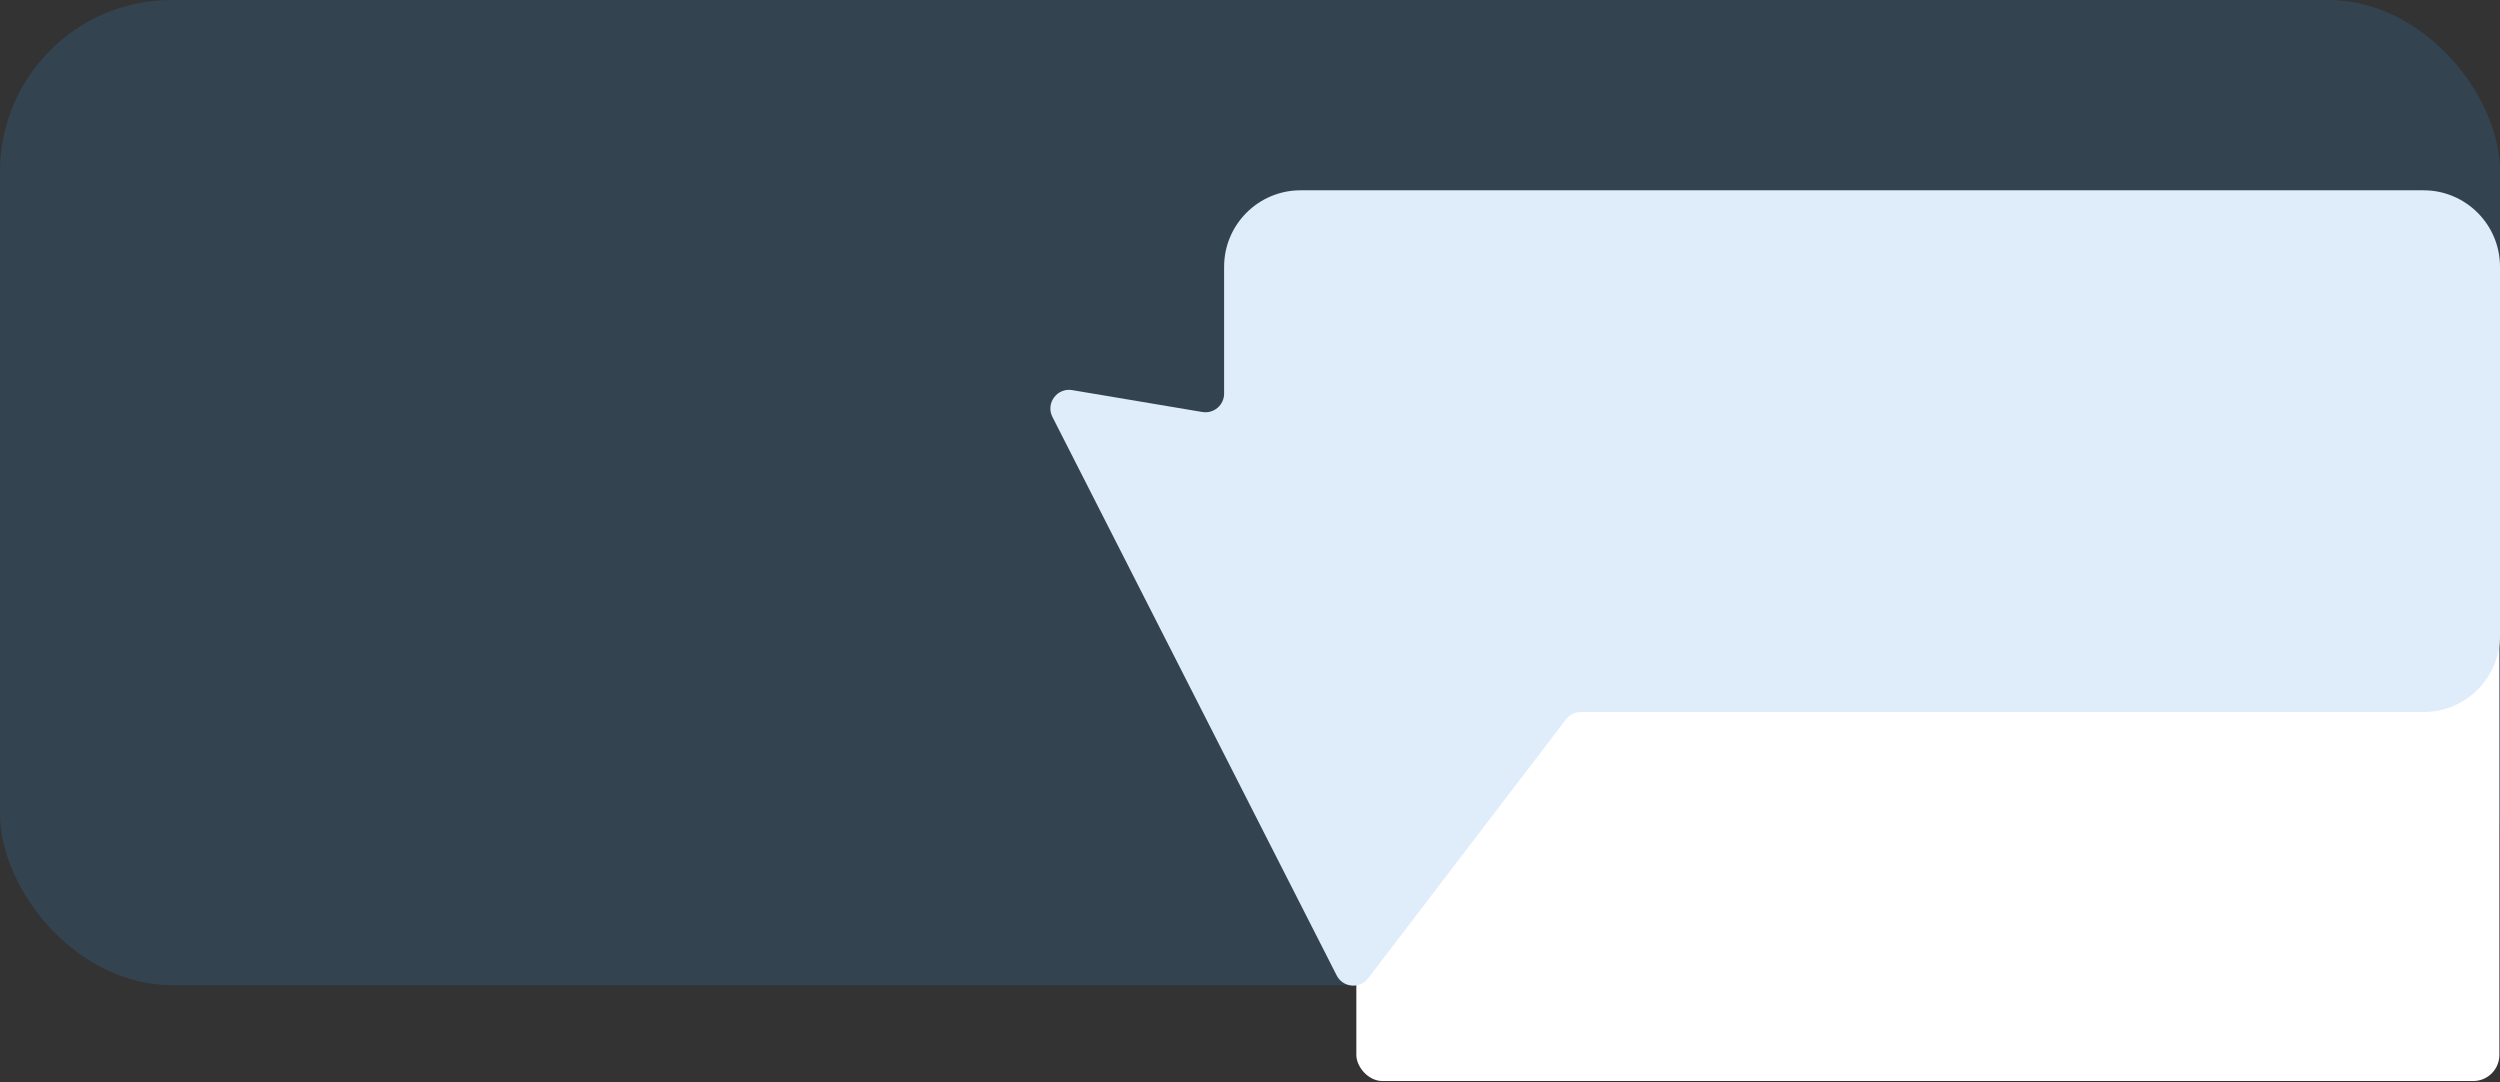 <svg width="1340" height="580" viewBox="0 0 1340 580" fill="none" xmlns="http://www.w3.org/2000/svg">
<rect x="0" y="0" width="1340" height="580" fill="#333333" stroke="none"/>
<rect width="1340" height="528" rx="92" fill="#3E94E3" fill-opacity="0.17"/>
<rect x="727" y="162" width="612.664" height="417.432" rx="14" fill="white"/>
<rect x="942" y="290" width="398" height="49" fill="white"/>
<path fill-rule="evenodd" clip-rule="evenodd" d="M697.125 102C674.481 102 656.125 120.356 656.125 143V210.97C656.125 217.156 650.566 221.858 644.467 220.832L574.68 209.097C566.582 207.735 560.385 216.175 564.11 223.494L716.462 522.836C719.802 529.399 728.85 530.223 733.321 524.371L839.371 385.573C841.263 383.097 844.201 381.645 847.317 381.645H1299C1321.64 381.645 1340 363.288 1340 340.645V143C1340 120.356 1321.64 102 1299 102H697.125Z" fill="#DFEDFB"/>
</svg>
